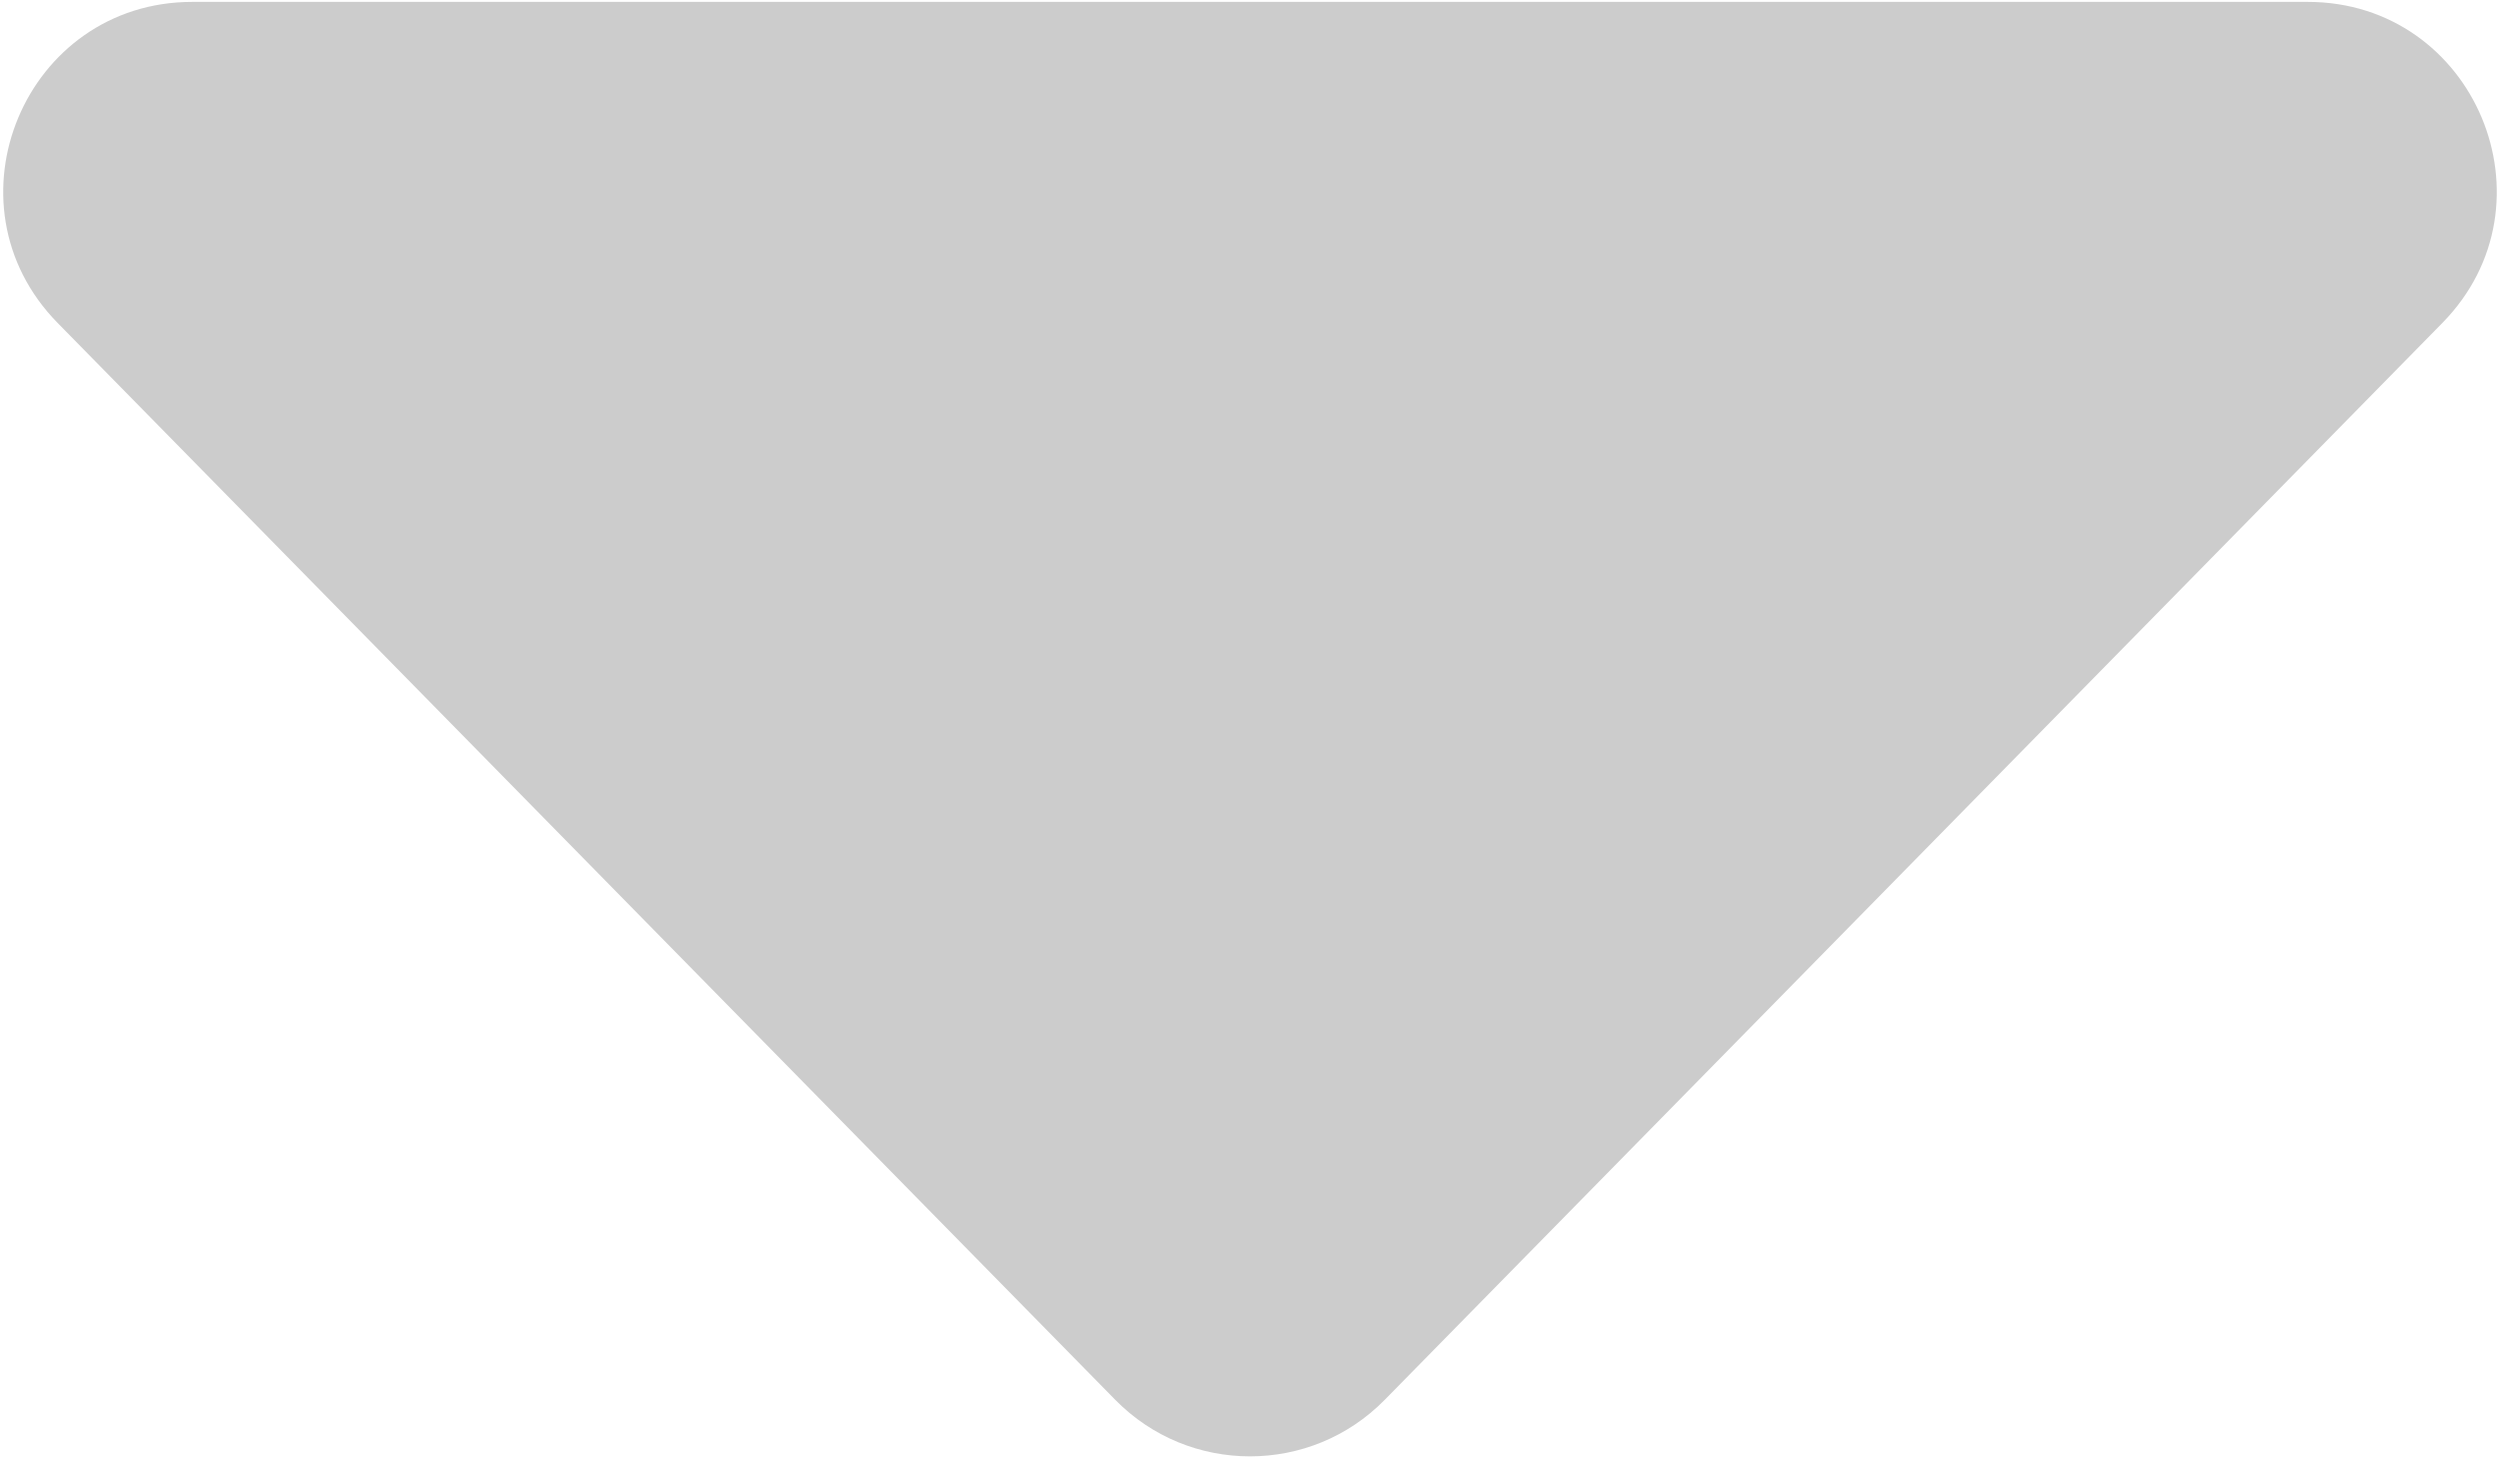 <svg width="662" height="386" viewBox="0 0 662 386" fill="none" xmlns="http://www.w3.org/2000/svg">
<path d="M366.673 370.679C347.076 390.632 314.924 390.632 295.327 370.679L15.278 85.535C-15.783 53.909 6.623 0.5 50.951 0.5L611.049 0.5C655.377 0.5 677.783 53.909 646.722 85.535L366.673 370.679Z" fill="#CCCCCC"/>
</svg>
